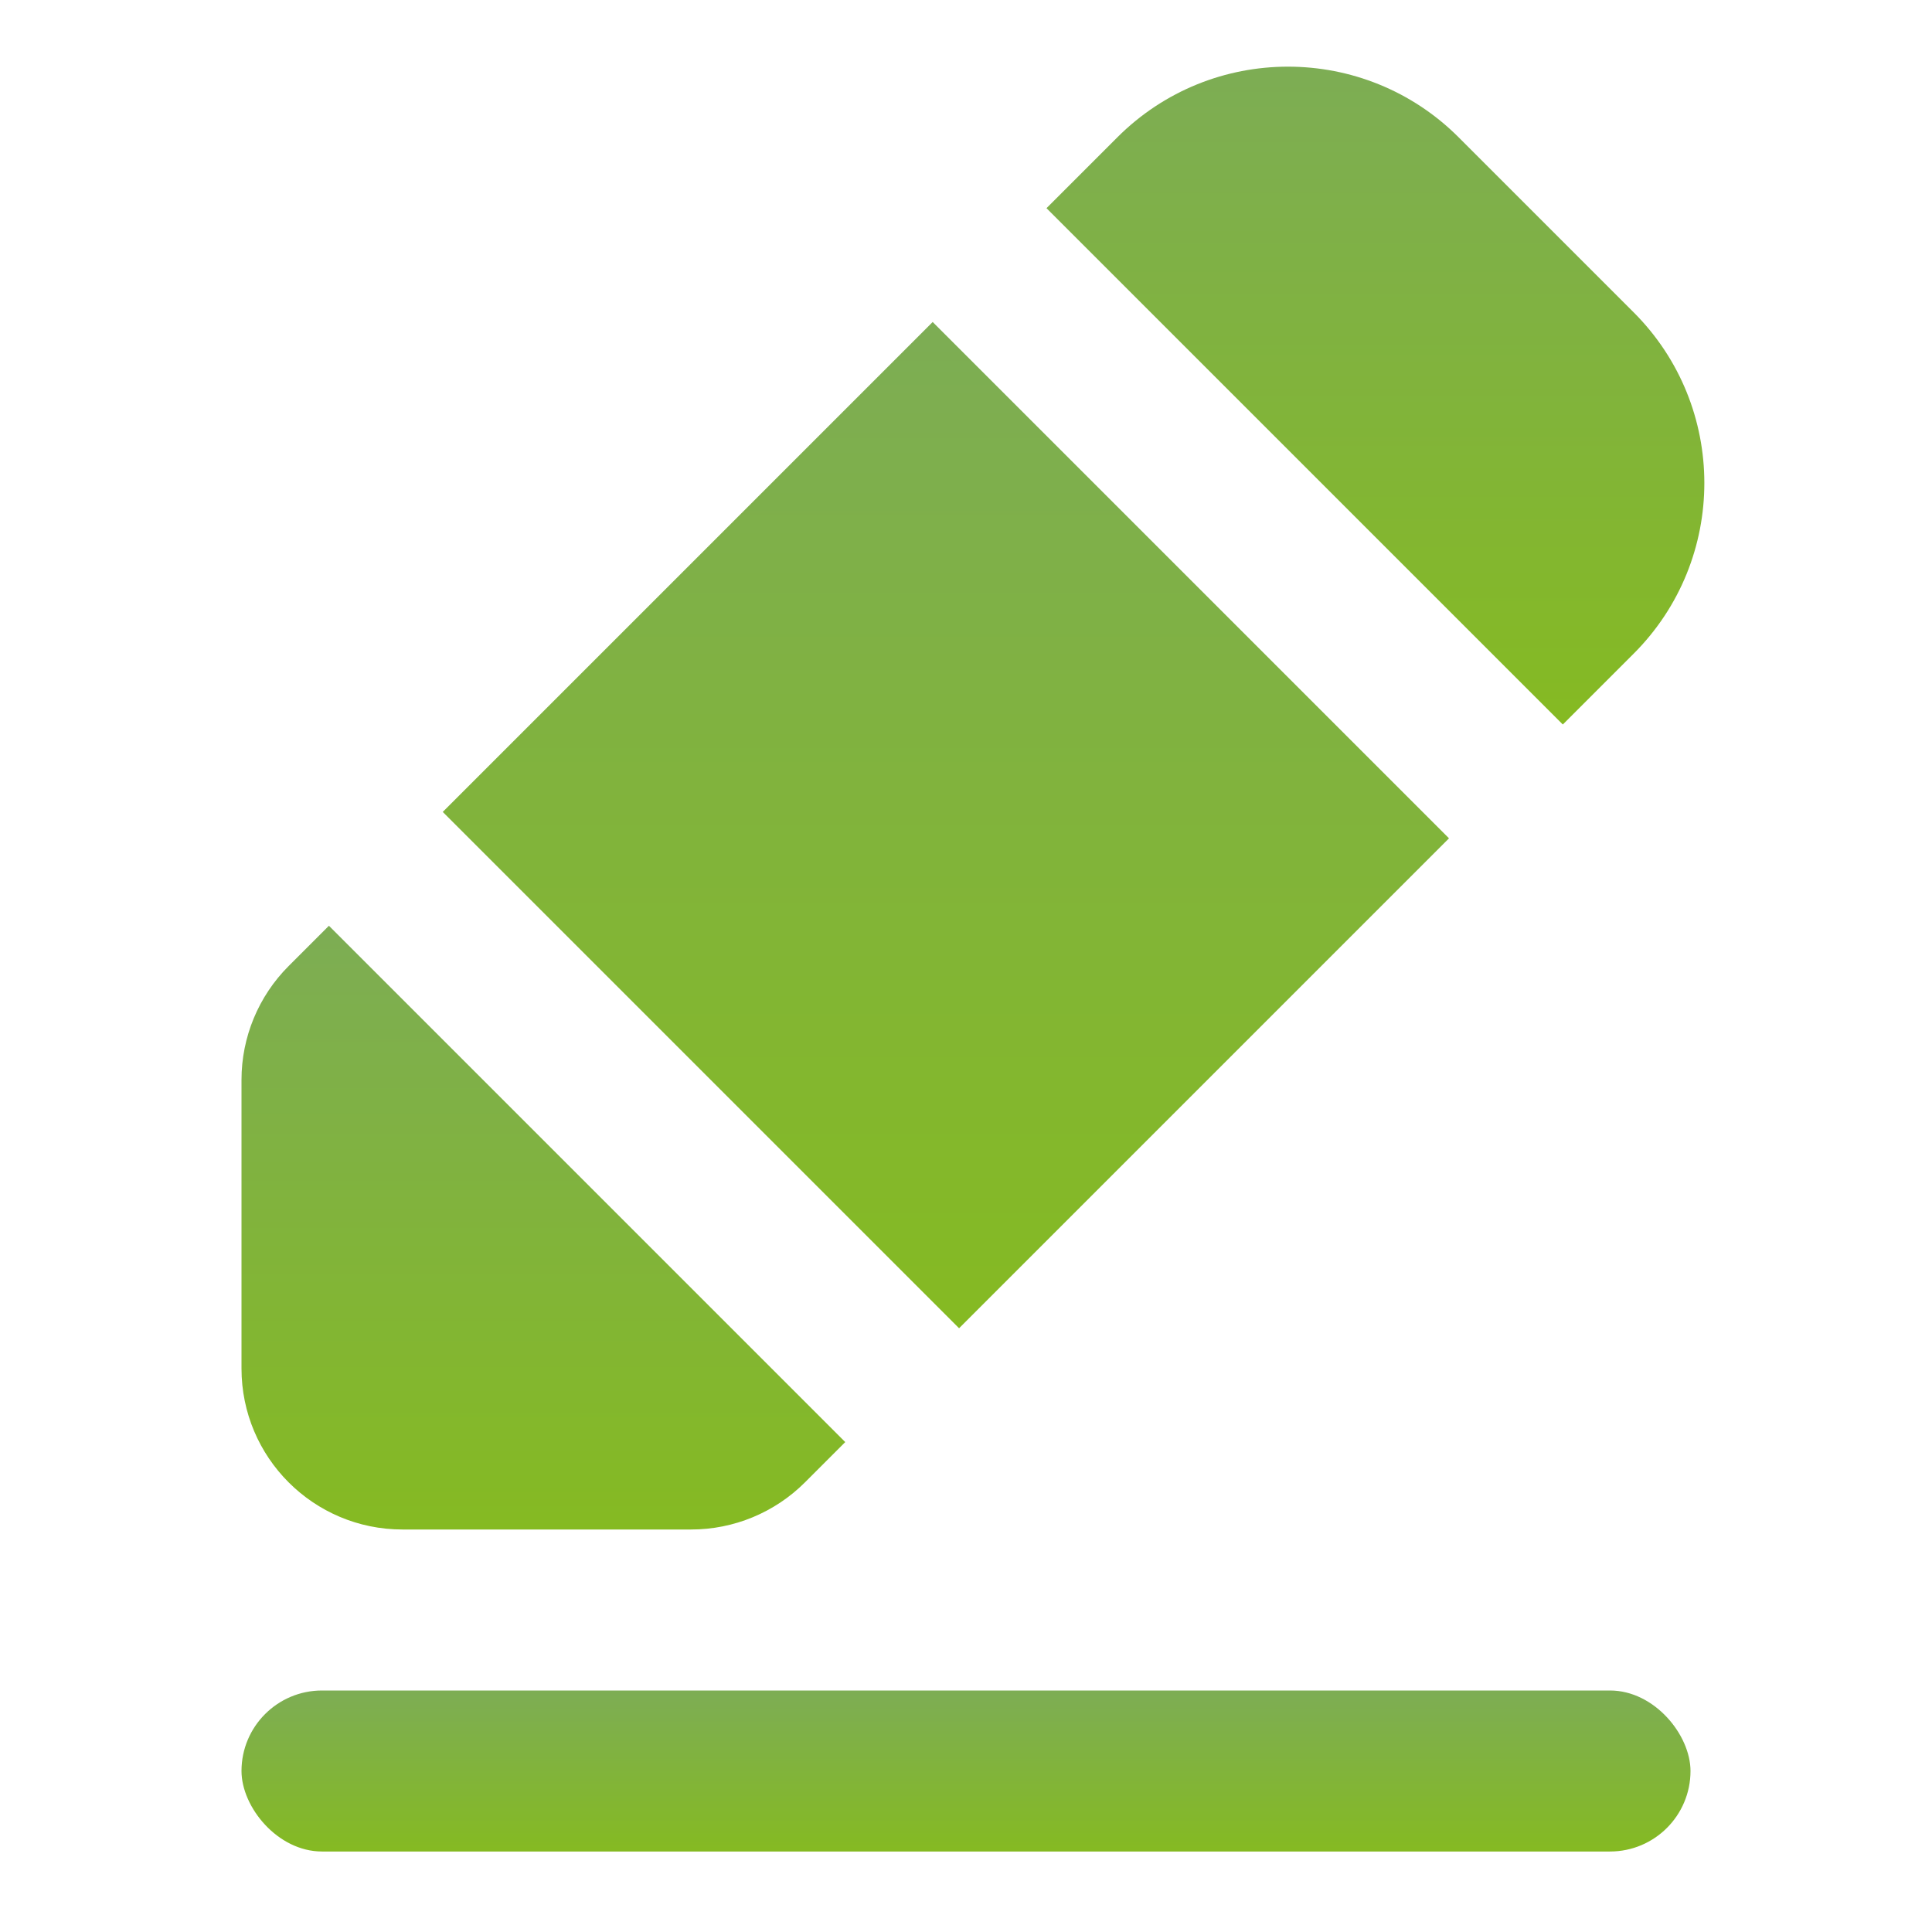 <svg width="24" height="24" viewBox="0 0 24 24" fill="none" xmlns="http://www.w3.org/2000/svg">
<rect x="3" y="21" width="18" height="2" rx="1" fill="url(#paint0_linear_1099_4675)"/>
<path fill-rule="evenodd" clip-rule="evenodd" d="M4.086 11.5L3.586 12C3.211 12.375 3 12.884 3 13.414V17C3 18.105 3.895 19 5 19H8.586C9.116 19 9.625 18.789 10 18.414L10.5 17.914L4.086 11.5Z" fill="url(#paint1_linear_1099_4675)"/>
<path fill-rule="evenodd" clip-rule="evenodd" d="M5.5 10.086L11.586 4L18 10.414L11.914 16.5L5.5 10.086Z" fill="url(#paint2_linear_1099_4675)"/>
<path fill-rule="evenodd" clip-rule="evenodd" d="M18.121 1.707C16.95 0.535 15.05 0.535 13.879 1.707L13 2.586L19.414 9L20.293 8.121C21.465 6.95 21.465 5.05 20.293 3.879L18.121 1.707Z" fill="url(#paint3_linear_1099_4675)"/>
<defs>
<linearGradient id="paint0_linear_1099_4675" x1="12" y1="21" x2="12" y2="23" gradientUnits="userSpaceOnUse">
<stop stop-color="#7DAD54"/>
<stop offset="1" stop-color="#85BA22"/>
</linearGradient>
<linearGradient id="paint1_linear_1099_4675" x1="6.75" y1="11.5" x2="6.75" y2="19" gradientUnits="userSpaceOnUse">
<stop stop-color="#7DAD54"/>
<stop offset="1" stop-color="#85BA22"/>
</linearGradient>
<linearGradient id="paint2_linear_1099_4675" x1="11.75" y1="4" x2="11.75" y2="16.5" gradientUnits="userSpaceOnUse">
<stop stop-color="#7DAD54"/>
<stop offset="1" stop-color="#85BA22"/>
</linearGradient>
<linearGradient id="paint3_linear_1099_4675" x1="17.086" y1="0.828" x2="17.086" y2="9" gradientUnits="userSpaceOnUse">
<stop stop-color="#7DAD54"/>
<stop offset="1" stop-color="#85BA22"/>
</linearGradient>
</defs>
</svg>
